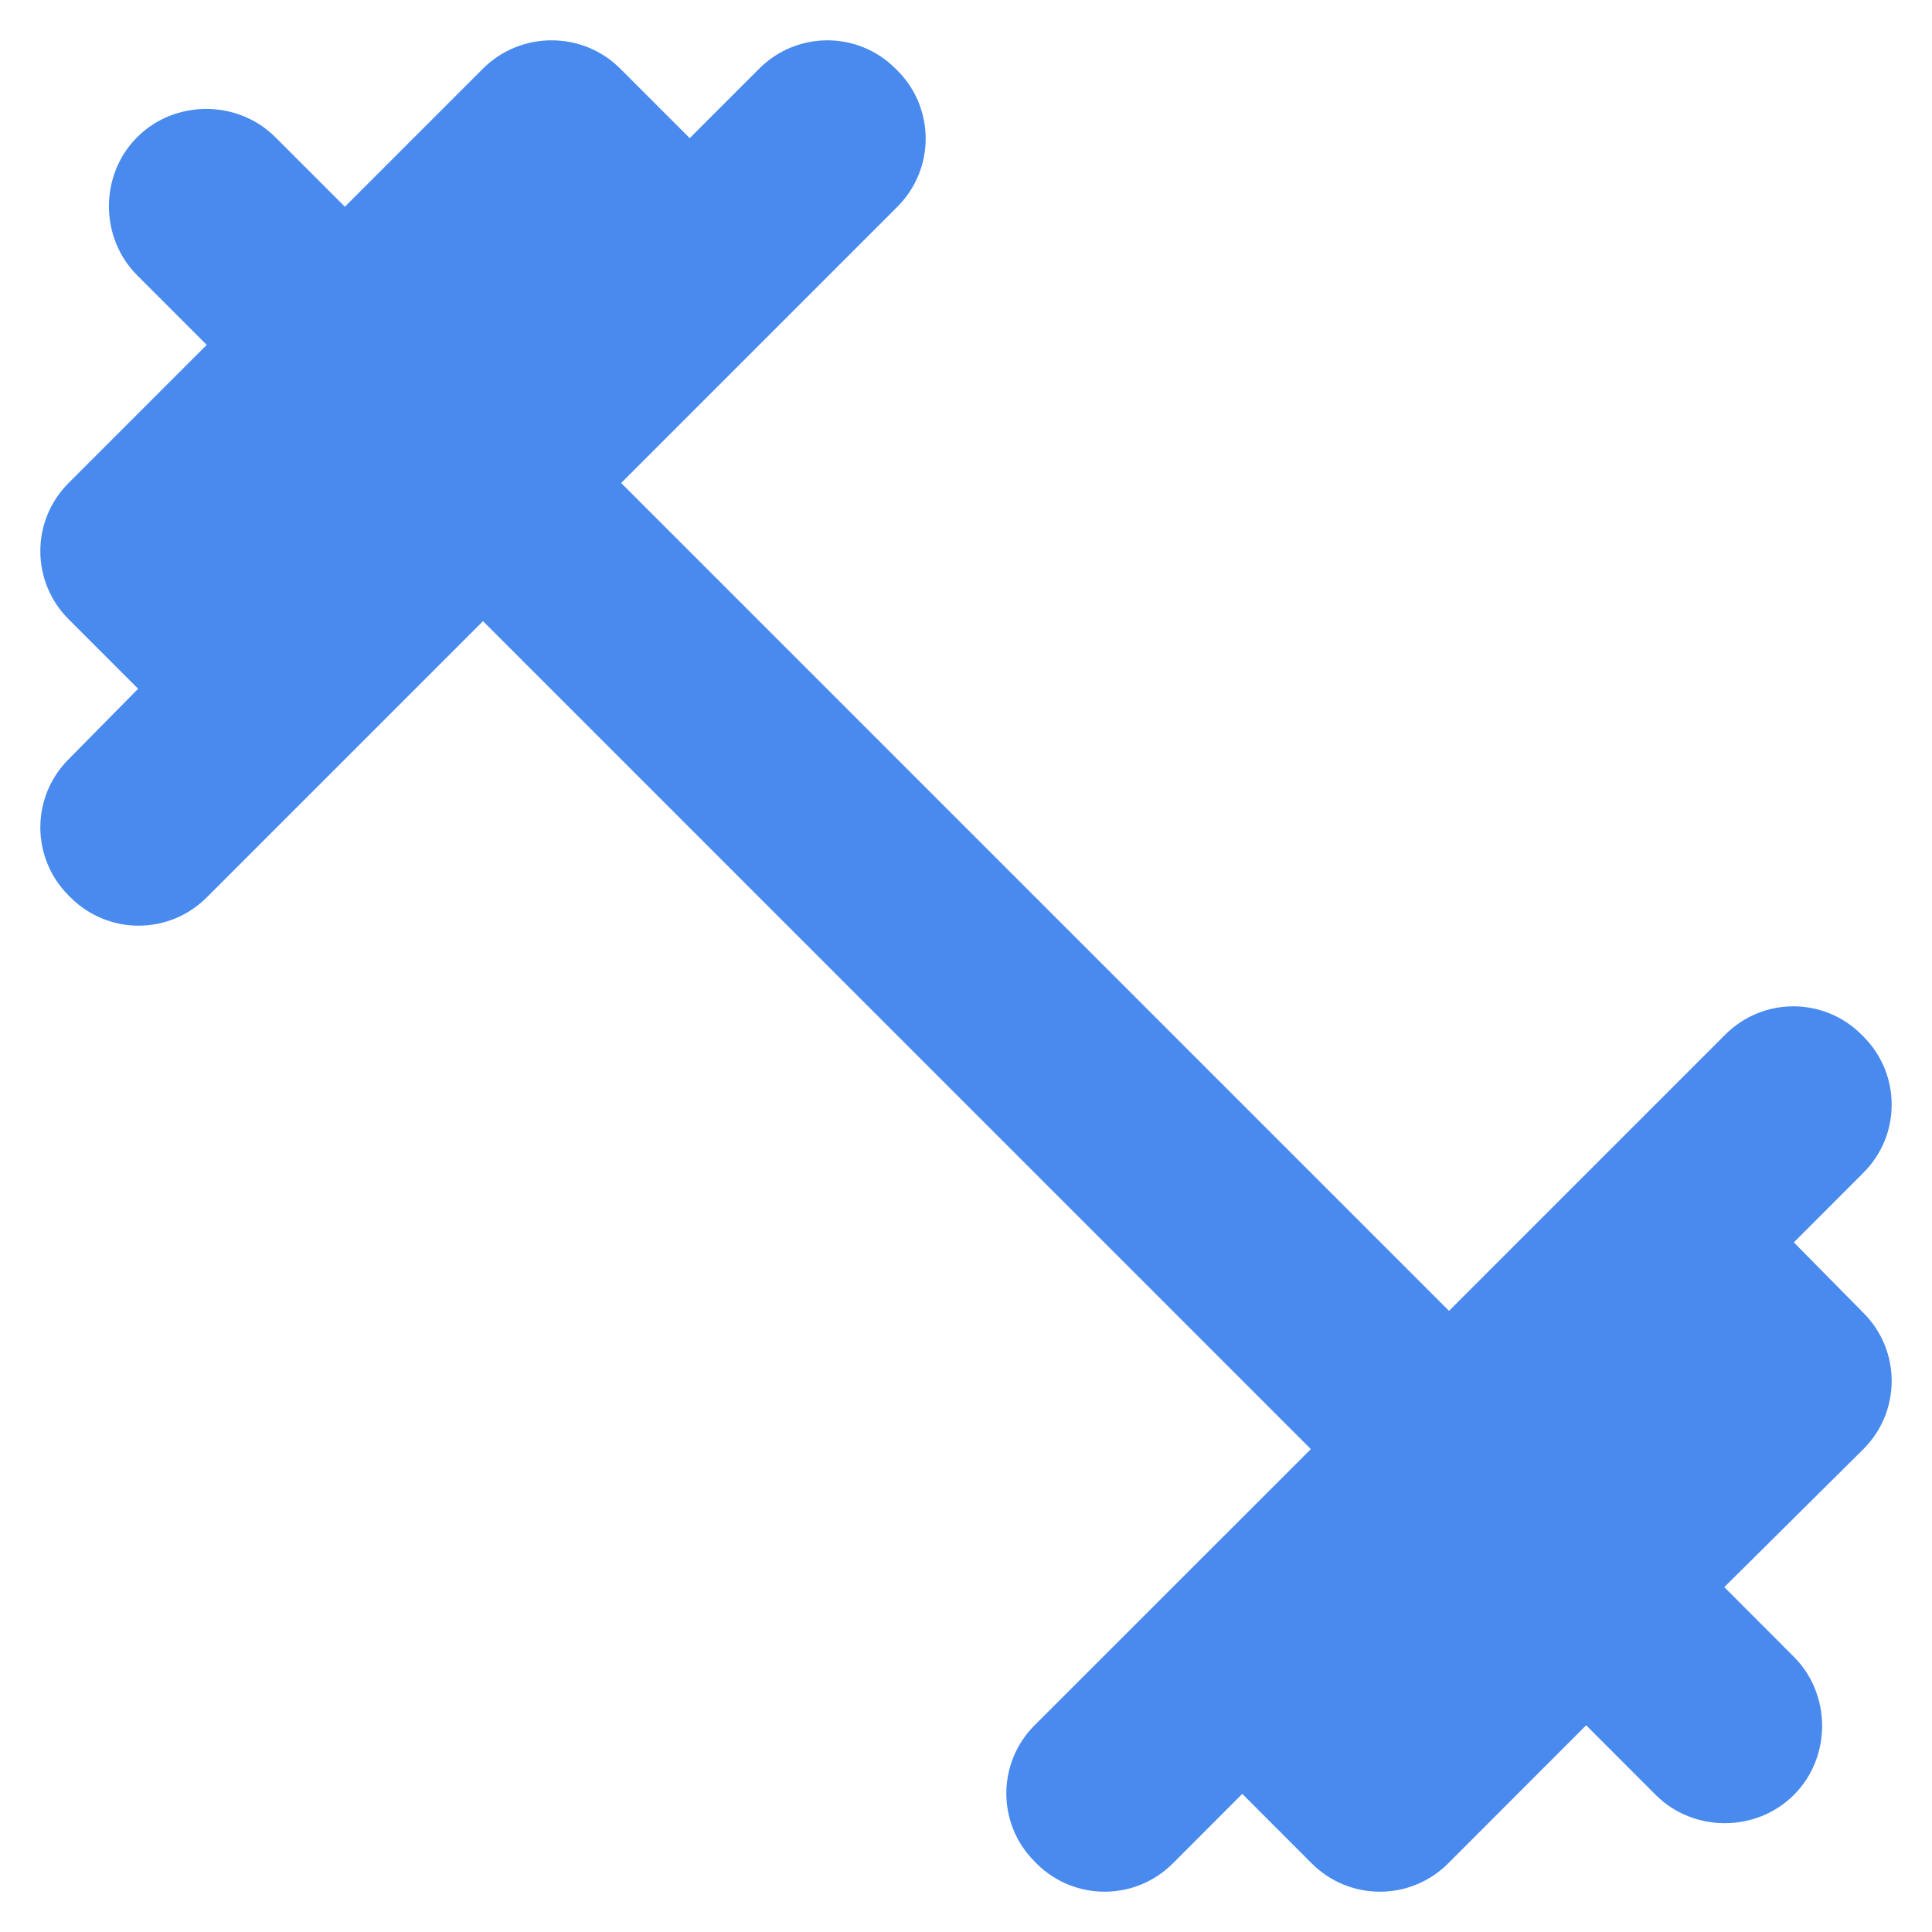 <svg width="20" height="20" viewBox="0 0 20 20" fill="none" xmlns="http://www.w3.org/2000/svg">
<path d="M18.57 12.861L19.29 12.14C19.68 11.751 19.68 11.12 19.29 10.73L19.27 10.71C18.88 10.32 18.25 10.32 17.86 10.71L15 13.57L6.43 5L9.29 2.14C9.68 1.75 9.68 1.12 9.29 0.73L9.27 0.71C8.88 0.32 8.25 0.32 7.86 0.71L7.14 1.43L6.42 0.71C6.03 0.32 5.39 0.32 5 0.71L3.57 2.14L2.85 1.42C2.46 1.03 1.81 1.03 1.42 1.42C1.03 1.81 1.03 2.46 1.42 2.85L2.14 3.57L0.71 5C0.32 5.39 0.32 6.02 0.71 6.41L1.43 7.13L0.71 7.86C0.32 8.25 0.32 8.88 0.71 9.27L0.73 9.29C1.12 9.68 1.75 9.68 2.14 9.29L5 6.43L13.57 15.001L10.71 17.86C10.32 18.25 10.32 18.881 10.71 19.27L10.73 19.291C11.12 19.68 11.75 19.68 12.14 19.291L12.86 18.57L13.58 19.291C13.97 19.68 14.6 19.68 14.99 19.291L16.42 17.86L17.14 18.581C17.53 18.971 18.18 18.971 18.57 18.581C18.96 18.191 18.96 17.541 18.57 17.151L17.85 16.43L19.29 15.001C19.68 14.611 19.68 13.98 19.29 13.591L18.57 12.861Z" fill="#498AEE"/>
</svg>

